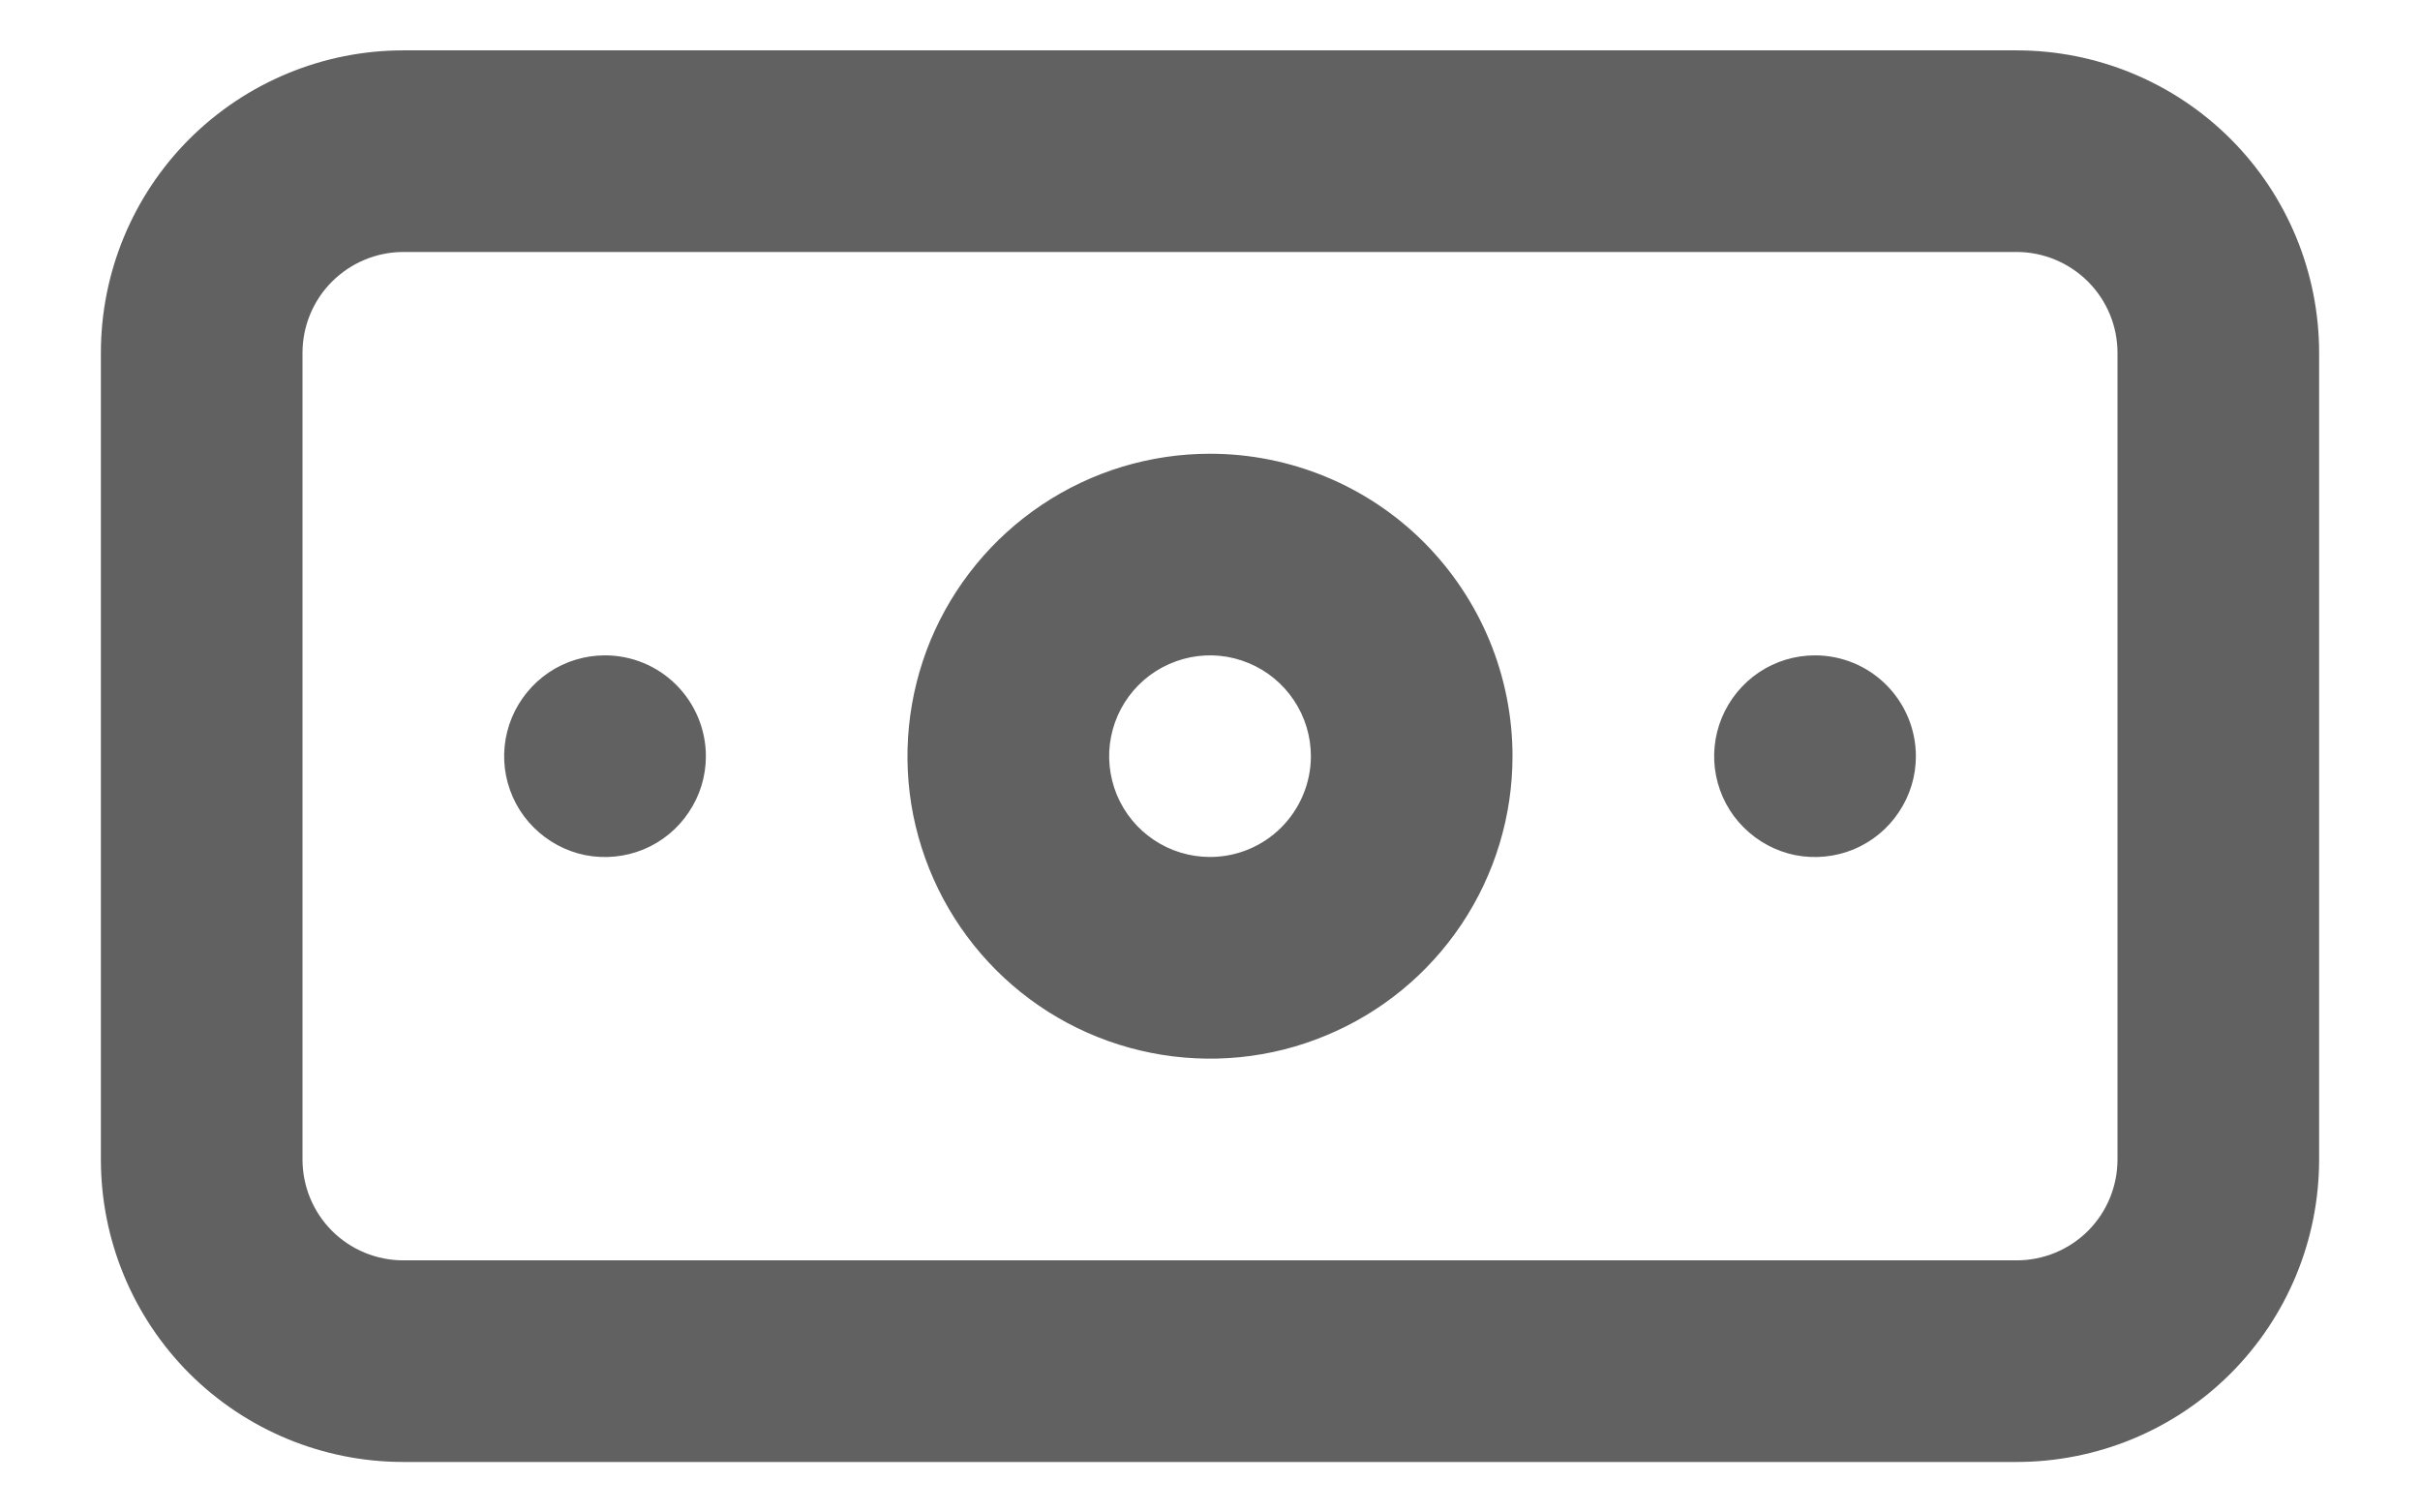 <svg width="16" height="10" viewBox="0 0 16 10" fill="none" xmlns="http://www.w3.org/2000/svg">
<path d="M4 4.333C3.868 4.333 3.739 4.372 3.63 4.445C3.52 4.519 3.435 4.623 3.384 4.745C3.334 4.866 3.32 5 3.346 5.13C3.372 5.259 3.435 5.378 3.529 5.471C3.622 5.564 3.741 5.628 3.87 5.654C3.999 5.679 4.133 5.666 4.255 5.616C4.377 5.565 4.481 5.48 4.554 5.37C4.628 5.26 4.667 5.132 4.667 5C4.667 4.823 4.596 4.653 4.471 4.528C4.346 4.403 4.177 4.333 4 4.333ZM12 4.333C11.868 4.333 11.739 4.372 11.63 4.445C11.52 4.519 11.435 4.623 11.384 4.745C11.334 4.866 11.32 5 11.346 5.13C11.372 5.259 11.435 5.378 11.529 5.471C11.622 5.564 11.741 5.628 11.87 5.654C11.999 5.679 12.133 5.666 12.255 5.616C12.377 5.565 12.481 5.48 12.554 5.37C12.628 5.26 12.667 5.132 12.667 5C12.667 4.823 12.596 4.653 12.471 4.528C12.346 4.403 12.177 4.333 12 4.333ZM13.333 0.333H2.667C2.136 0.333 1.628 0.544 1.252 0.919C0.877 1.294 0.667 1.803 0.667 2.333V7.666C0.667 8.197 0.877 8.705 1.252 9.081C1.628 9.456 2.136 9.666 2.667 9.666H13.333C13.864 9.666 14.373 9.456 14.748 9.081C15.123 8.705 15.333 8.197 15.333 7.666V2.333C15.333 1.803 15.123 1.294 14.748 0.919C14.373 0.544 13.864 0.333 13.333 0.333ZM14 7.666C14 7.843 13.93 8.013 13.805 8.138C13.68 8.263 13.51 8.333 13.333 8.333H2.667C2.49 8.333 2.32 8.263 2.195 8.138C2.07 8.013 2 7.843 2 7.666V2.333C2 2.156 2.07 1.987 2.195 1.862C2.32 1.737 2.49 1.666 2.667 1.666H13.333C13.51 1.666 13.68 1.737 13.805 1.862C13.93 1.987 14 2.156 14 2.333V7.666ZM8 3C7.604 3 7.218 3.117 6.889 3.337C6.56 3.557 6.304 3.869 6.152 4.234C6.001 4.6 5.961 5.002 6.038 5.39C6.116 5.778 6.306 6.134 6.586 6.414C6.866 6.694 7.222 6.884 7.61 6.961C7.998 7.038 8.4 6.999 8.765 6.847C9.131 6.696 9.443 6.44 9.663 6.111C9.883 5.782 10 5.395 10 5C10 4.469 9.789 3.961 9.414 3.585C9.039 3.21 8.53 3 8 3ZM8 5.666C7.868 5.666 7.739 5.627 7.63 5.554C7.52 5.481 7.435 5.377 7.384 5.255C7.334 5.133 7.32 4.999 7.346 4.87C7.372 4.74 7.435 4.622 7.529 4.528C7.622 4.435 7.741 4.372 7.87 4.346C7.999 4.32 8.133 4.333 8.255 4.384C8.377 4.434 8.481 4.52 8.554 4.629C8.628 4.739 8.667 4.868 8.667 5C8.667 5.176 8.596 5.346 8.471 5.471C8.346 5.596 8.177 5.666 8 5.666Z" fill="#616161"/>
</svg>
